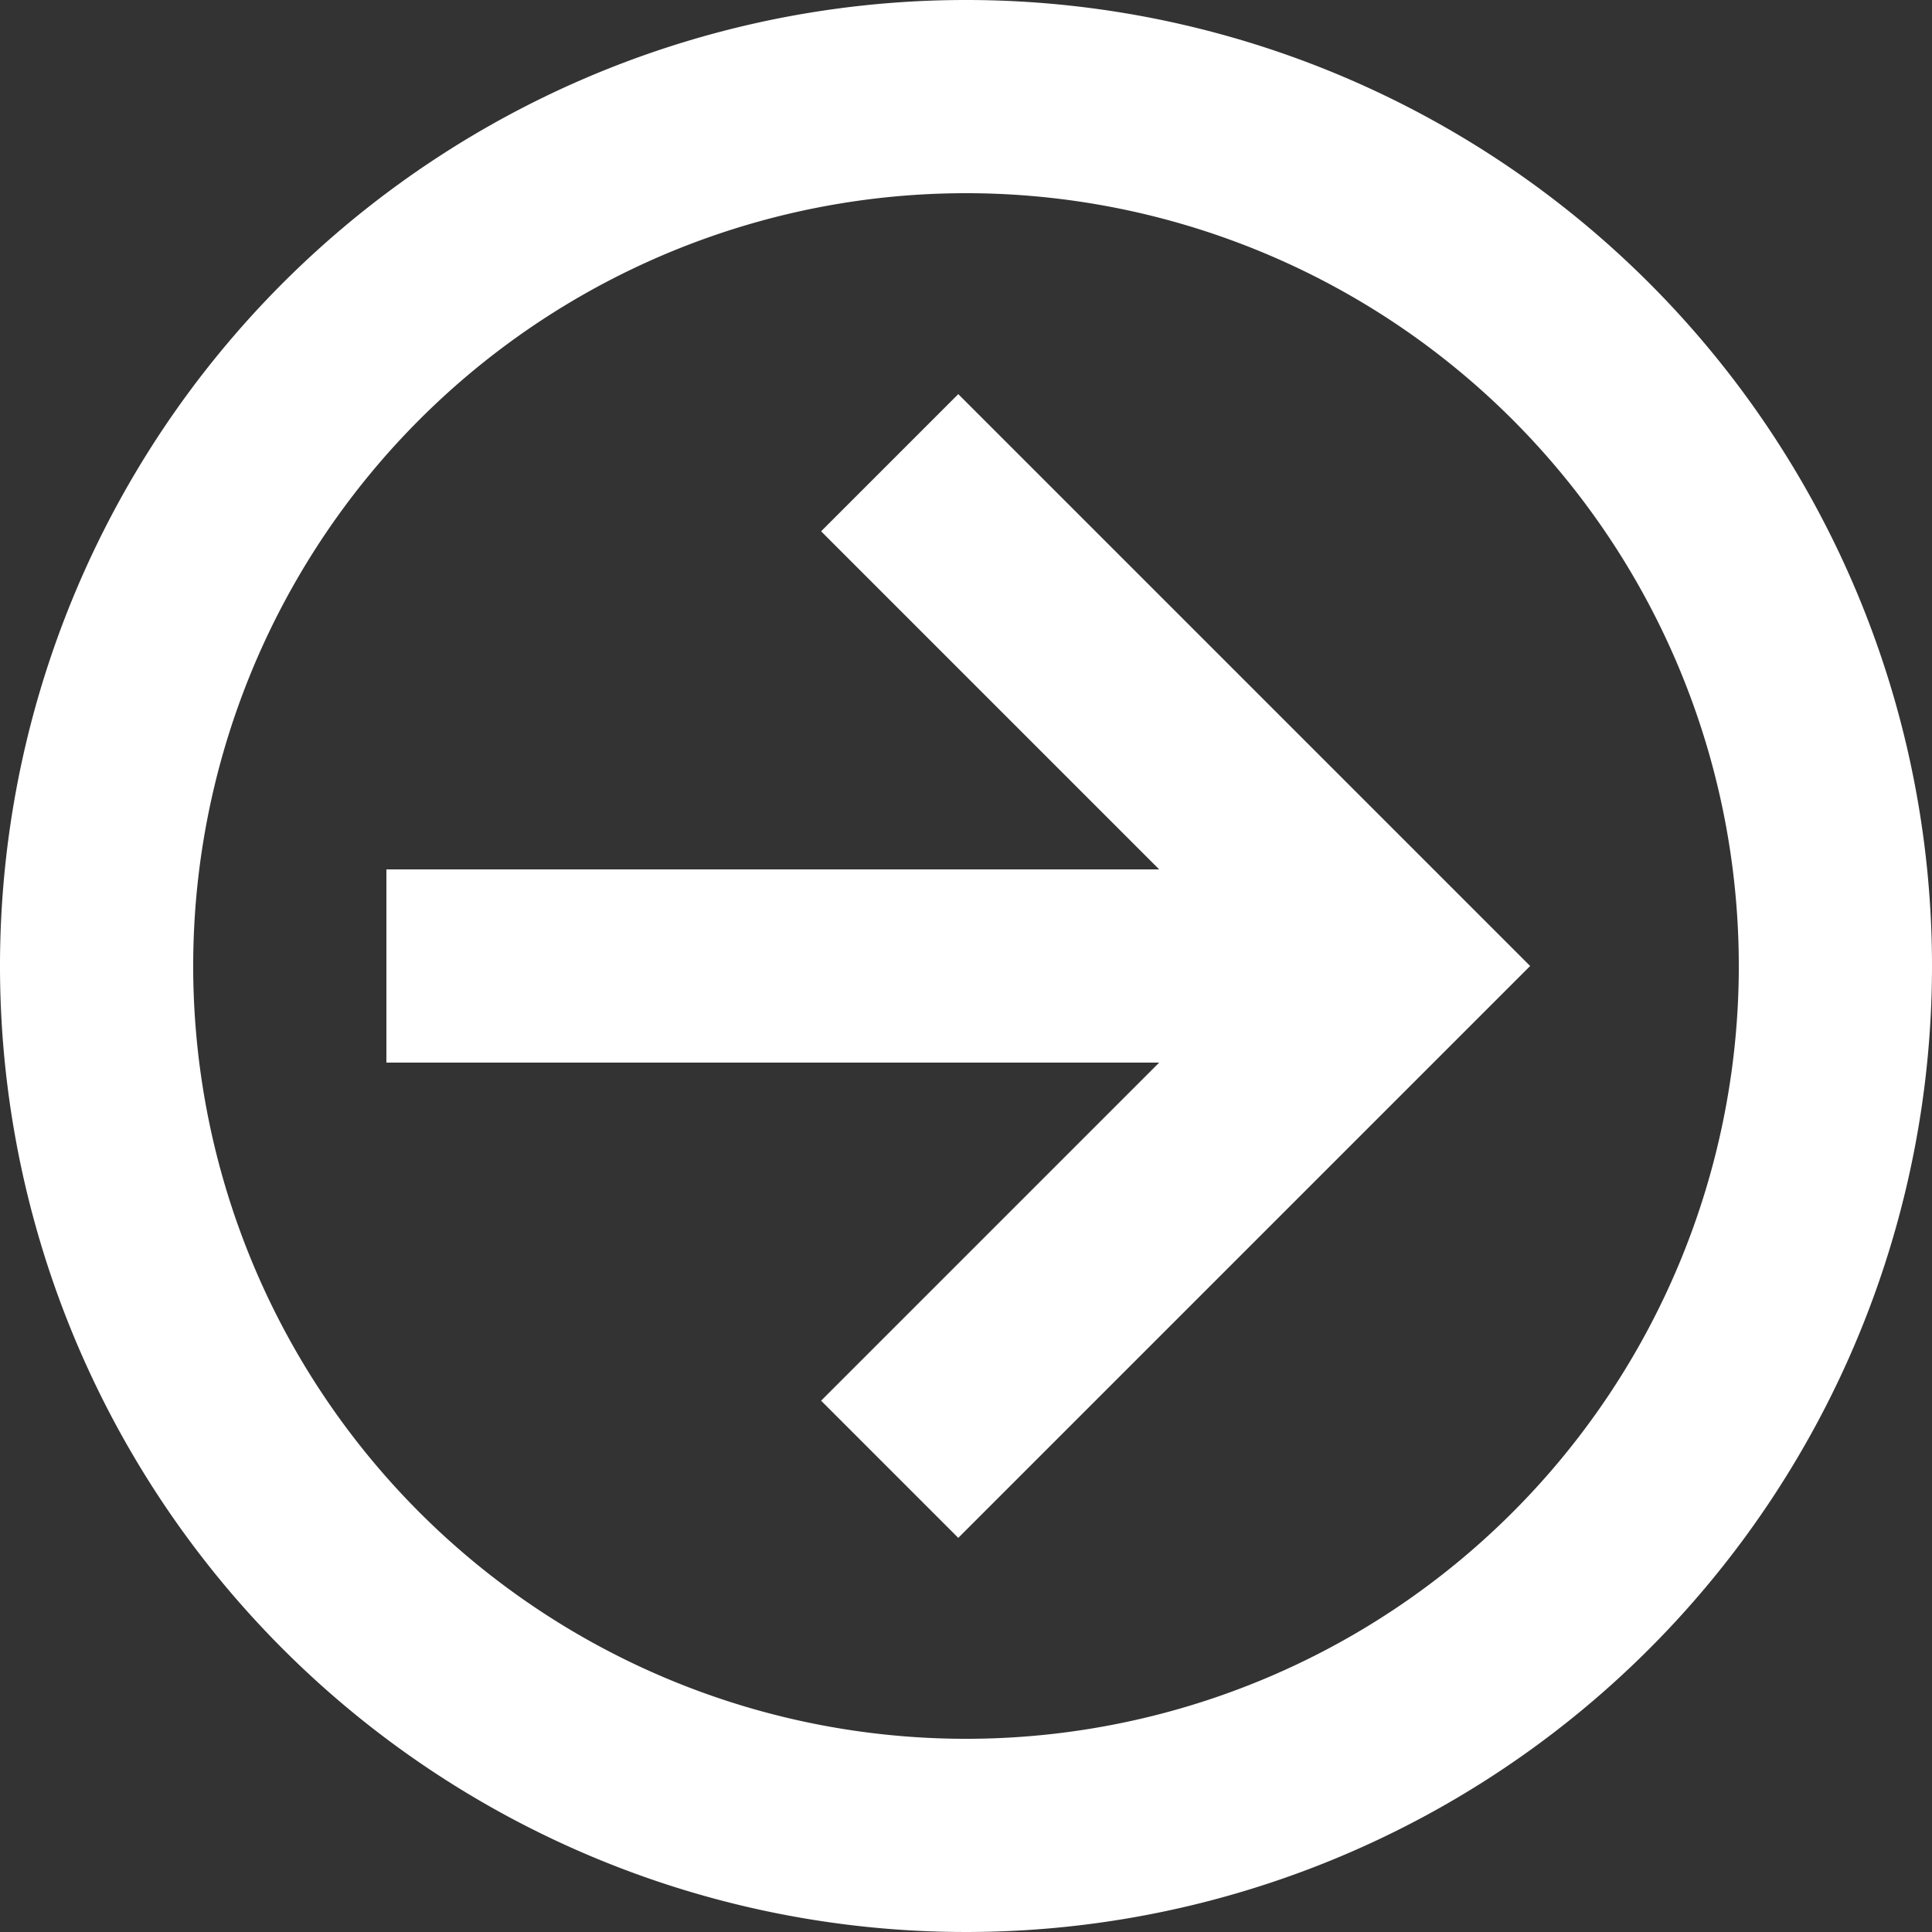 <svg xmlns="http://www.w3.org/2000/svg" width="20" height="20" viewBox="0 0 20 20">
  <rect x="0" y="0" width="20" height="20" fill="#333333" stroke="none"/>
  <path id="arrow-right-circle-outline" d="M6,13V11h8L10.5,7.5l1.42-1.42L17.84,12l-5.92,5.92L10.5,16.5,14,13H6m16-1A10,10,0,1,1,12,2,10,10,0,0,1,22,12m-2,0a8,8,0,1,0-8,8,8,8,0,0,0,8-8Z" transform="translate(-2 -2)" fill="#fff"/>
</svg>
